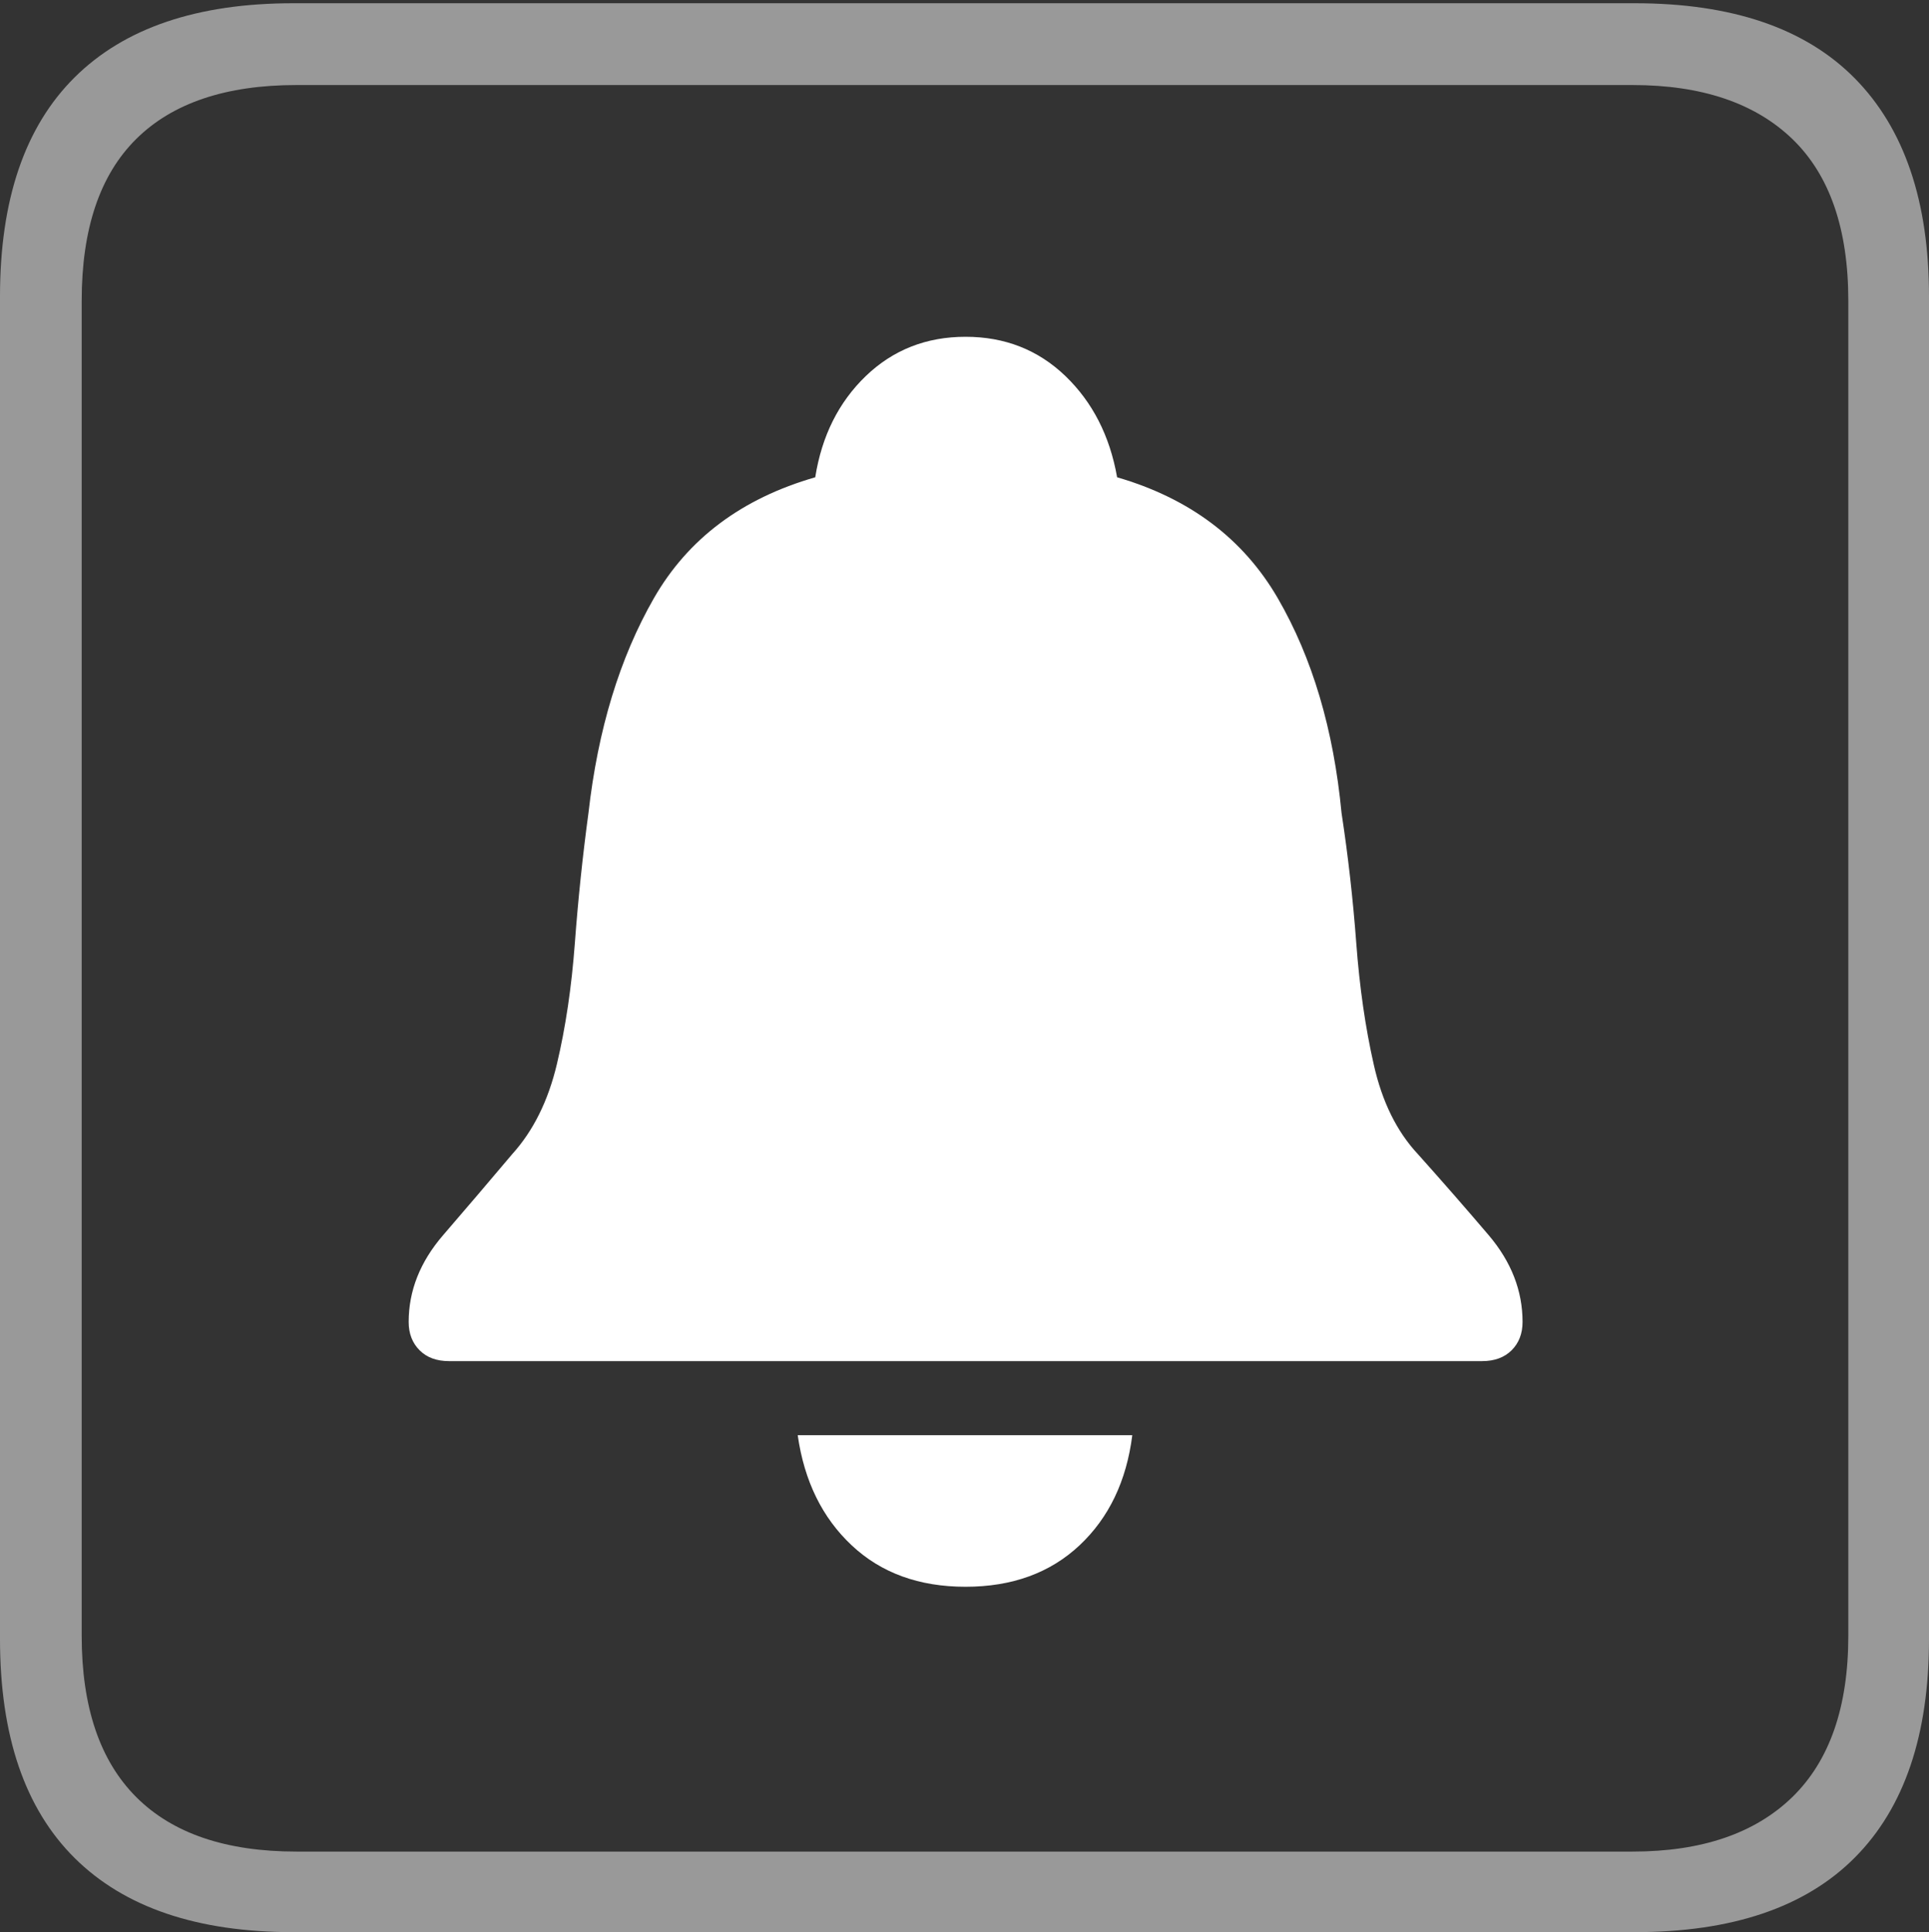 <?xml version="1.0" encoding="UTF-8"?>
<!--Generator: Apple Native CoreSVG 175-->
<!DOCTYPE svg
PUBLIC "-//W3C//DTD SVG 1.1//EN"
       "http://www.w3.org/Graphics/SVG/1.1/DTD/svg11.dtd">
<svg version="1.1" xmlns="http://www.w3.org/2000/svg" xmlns:xlink="http://www.w3.org/1999/xlink" width="17.285" height="17.314">
 <rect width="100%" height="100%" fill="#333333" stroke="none"/>
 <g>
  <rect height="17.314" opacity="0" width="17.285" x="0" y="0"/>
  <path d="M2.627 17.314L14.648 17.314Q15.957 17.314 16.621 16.645Q17.285 15.977 17.285 14.688L17.285 2.656Q17.285 1.377 16.621 0.703Q15.957 0.029 14.648 0.029L2.627 0.029Q1.338 0.029 0.669 0.693Q0 1.357 0 2.656L0 14.688Q0 15.986 0.669 16.65Q1.338 17.314 2.627 17.314ZM2.656 16.592Q1.709 16.592 1.221 16.104Q0.732 15.615 0.732 14.658L0.732 2.695Q0.732 1.729 1.221 1.245Q1.709 0.762 2.656 0.762L14.629 0.762Q15.557 0.762 16.06 1.245Q16.562 1.729 16.562 2.695L16.562 14.658Q16.562 15.615 16.06 16.104Q15.557 16.592 14.629 16.592Z" fill="rgba(255,255,255,0.5)"/>
  <path d="M4.023 12.197L13.281 12.197Q13.447 12.197 13.545 12.1Q13.643 12.002 13.643 11.846Q13.643 11.426 13.34 11.069Q13.037 10.713 12.705 10.342Q12.422 10.039 12.31 9.541Q12.197 9.043 12.153 8.452Q12.109 7.861 12.021 7.285Q11.914 6.162 11.45 5.361Q10.986 4.561 10.01 4.277Q9.912 3.721 9.546 3.369Q9.18 3.018 8.652 3.018Q8.125 3.018 7.759 3.369Q7.393 3.721 7.305 4.277Q6.318 4.561 5.859 5.361Q5.4 6.162 5.273 7.285Q5.195 7.861 5.151 8.452Q5.107 9.043 4.99 9.536Q4.873 10.029 4.59 10.342Q4.277 10.713 3.97 11.069Q3.662 11.426 3.662 11.846Q3.662 12.002 3.76 12.1Q3.857 12.197 4.023 12.197ZM8.652 14.219Q9.277 14.219 9.673 13.848Q10.068 13.477 10.146 12.861L7.148 12.861Q7.236 13.477 7.632 13.848Q8.027 14.219 8.652 14.219Z" fill="#ffffff"/>
 </g>
</svg>
